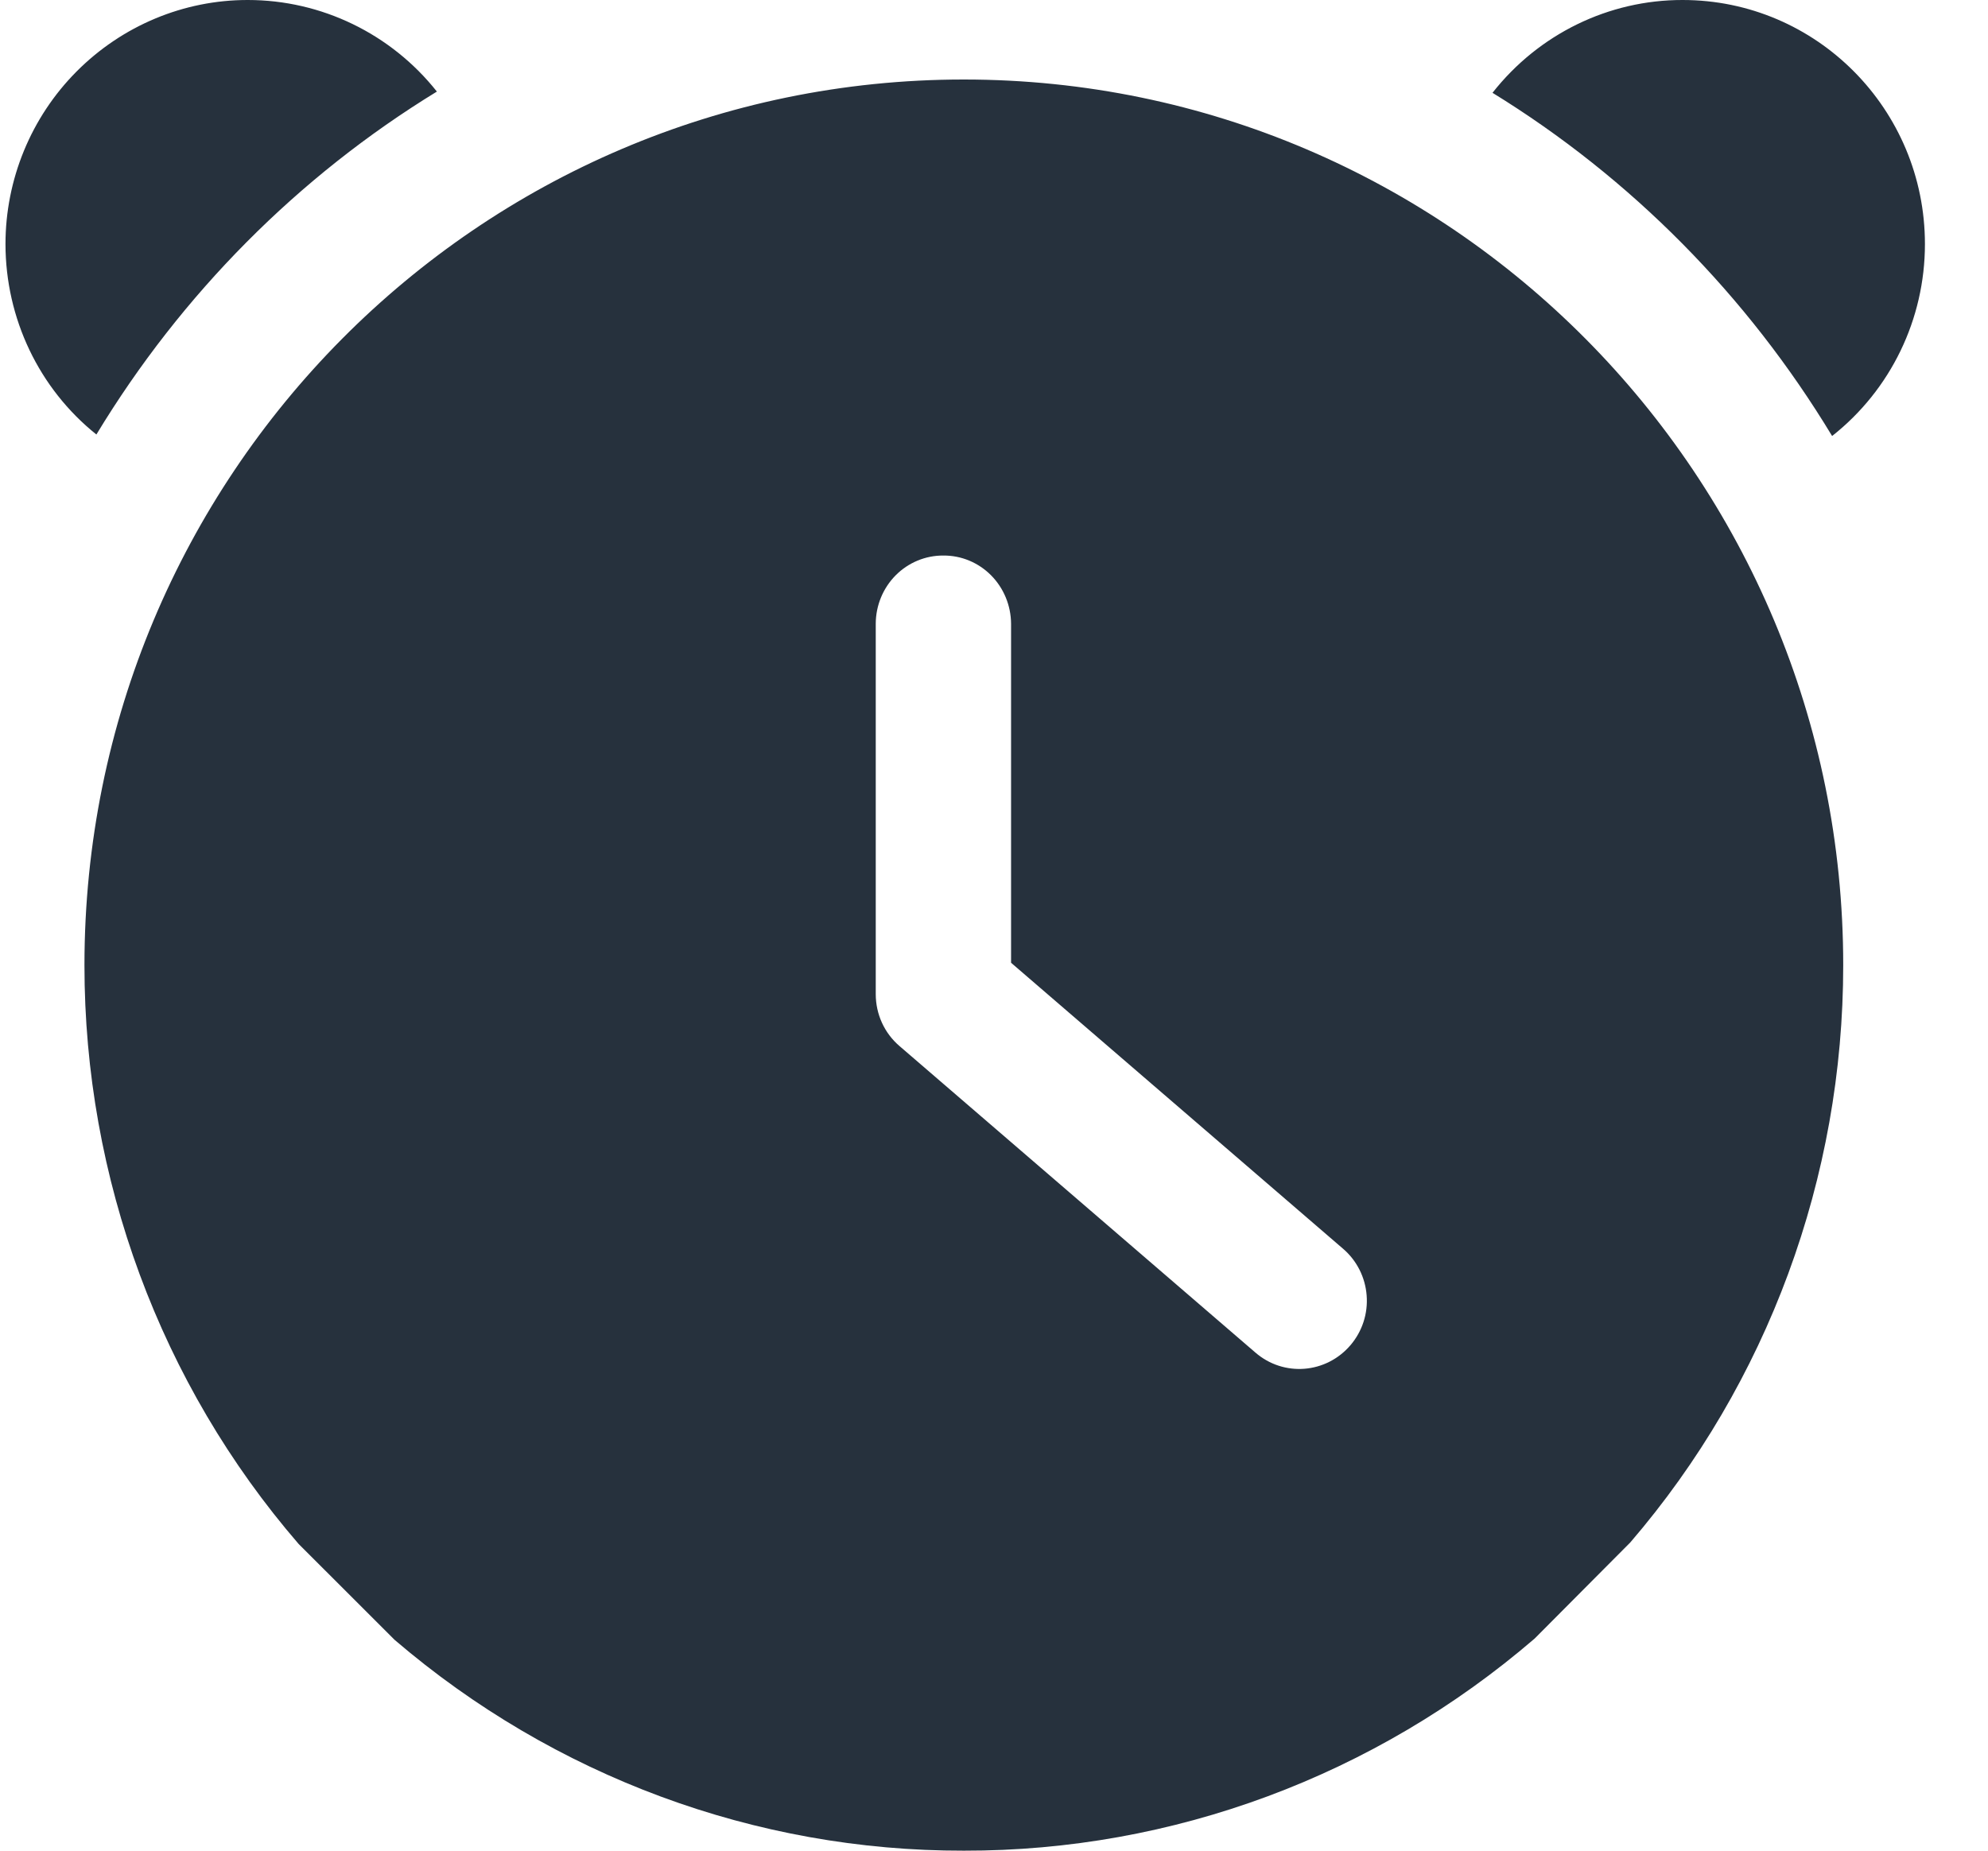 <svg width="29" height="27" viewBox="0 0 29 27" fill="none" xmlns="http://www.w3.org/2000/svg">
<path fill-rule="evenodd" clip-rule="evenodd" d="M26.726 6.361C25.489 4.313 23.791 2.596 21.772 1.354C22.446 0.496 23.467 -0.002 24.545 1.63158e-05C26.497 1.63158e-05 28.08 1.594 28.08 3.561C28.08 4.656 27.581 5.687 26.726 6.361ZM22.386 23.906L23.782 22.503C25.785 20.173 26.889 17.18 26.888 14.081C26.888 6.944 21.144 1.16 14.059 1.16C6.975 1.16 1.232 6.945 1.232 14.081C1.231 17.189 2.341 20.192 4.356 22.525L5.757 23.925C8.083 25.917 11.024 27.006 14.06 27C17.107 27.006 20.057 25.91 22.386 23.906ZM19.936 18.899C19.957 19.163 19.872 19.423 19.702 19.623C19.346 20.042 18.726 20.091 18.312 19.732L13.12 15.26C12.901 15.072 12.775 14.796 12.775 14.504V9.099C12.776 8.833 12.881 8.58 13.066 8.393C13.251 8.207 13.502 8.103 13.762 8.105C14.022 8.103 14.272 8.207 14.457 8.393C14.642 8.58 14.747 8.833 14.749 9.099V14.046L19.595 18.221C19.793 18.392 19.916 18.636 19.936 18.899ZM1.406 6.339C1.406 6.339 1.406 6.339 1.407 6.34H1.405C1.406 6.339 1.406 6.339 1.406 6.339ZM0.08 3.561C0.081 4.646 0.569 5.669 1.406 6.339C2.646 4.291 4.349 2.575 6.373 1.336C5.703 0.491 4.688 1.63158e-05 3.615 1.63158e-05C2.68 -0.001 1.782 0.374 1.116 1.044C0.453 1.711 0.08 2.618 0.08 3.561Z" fill="#26313D"/>
</svg>

